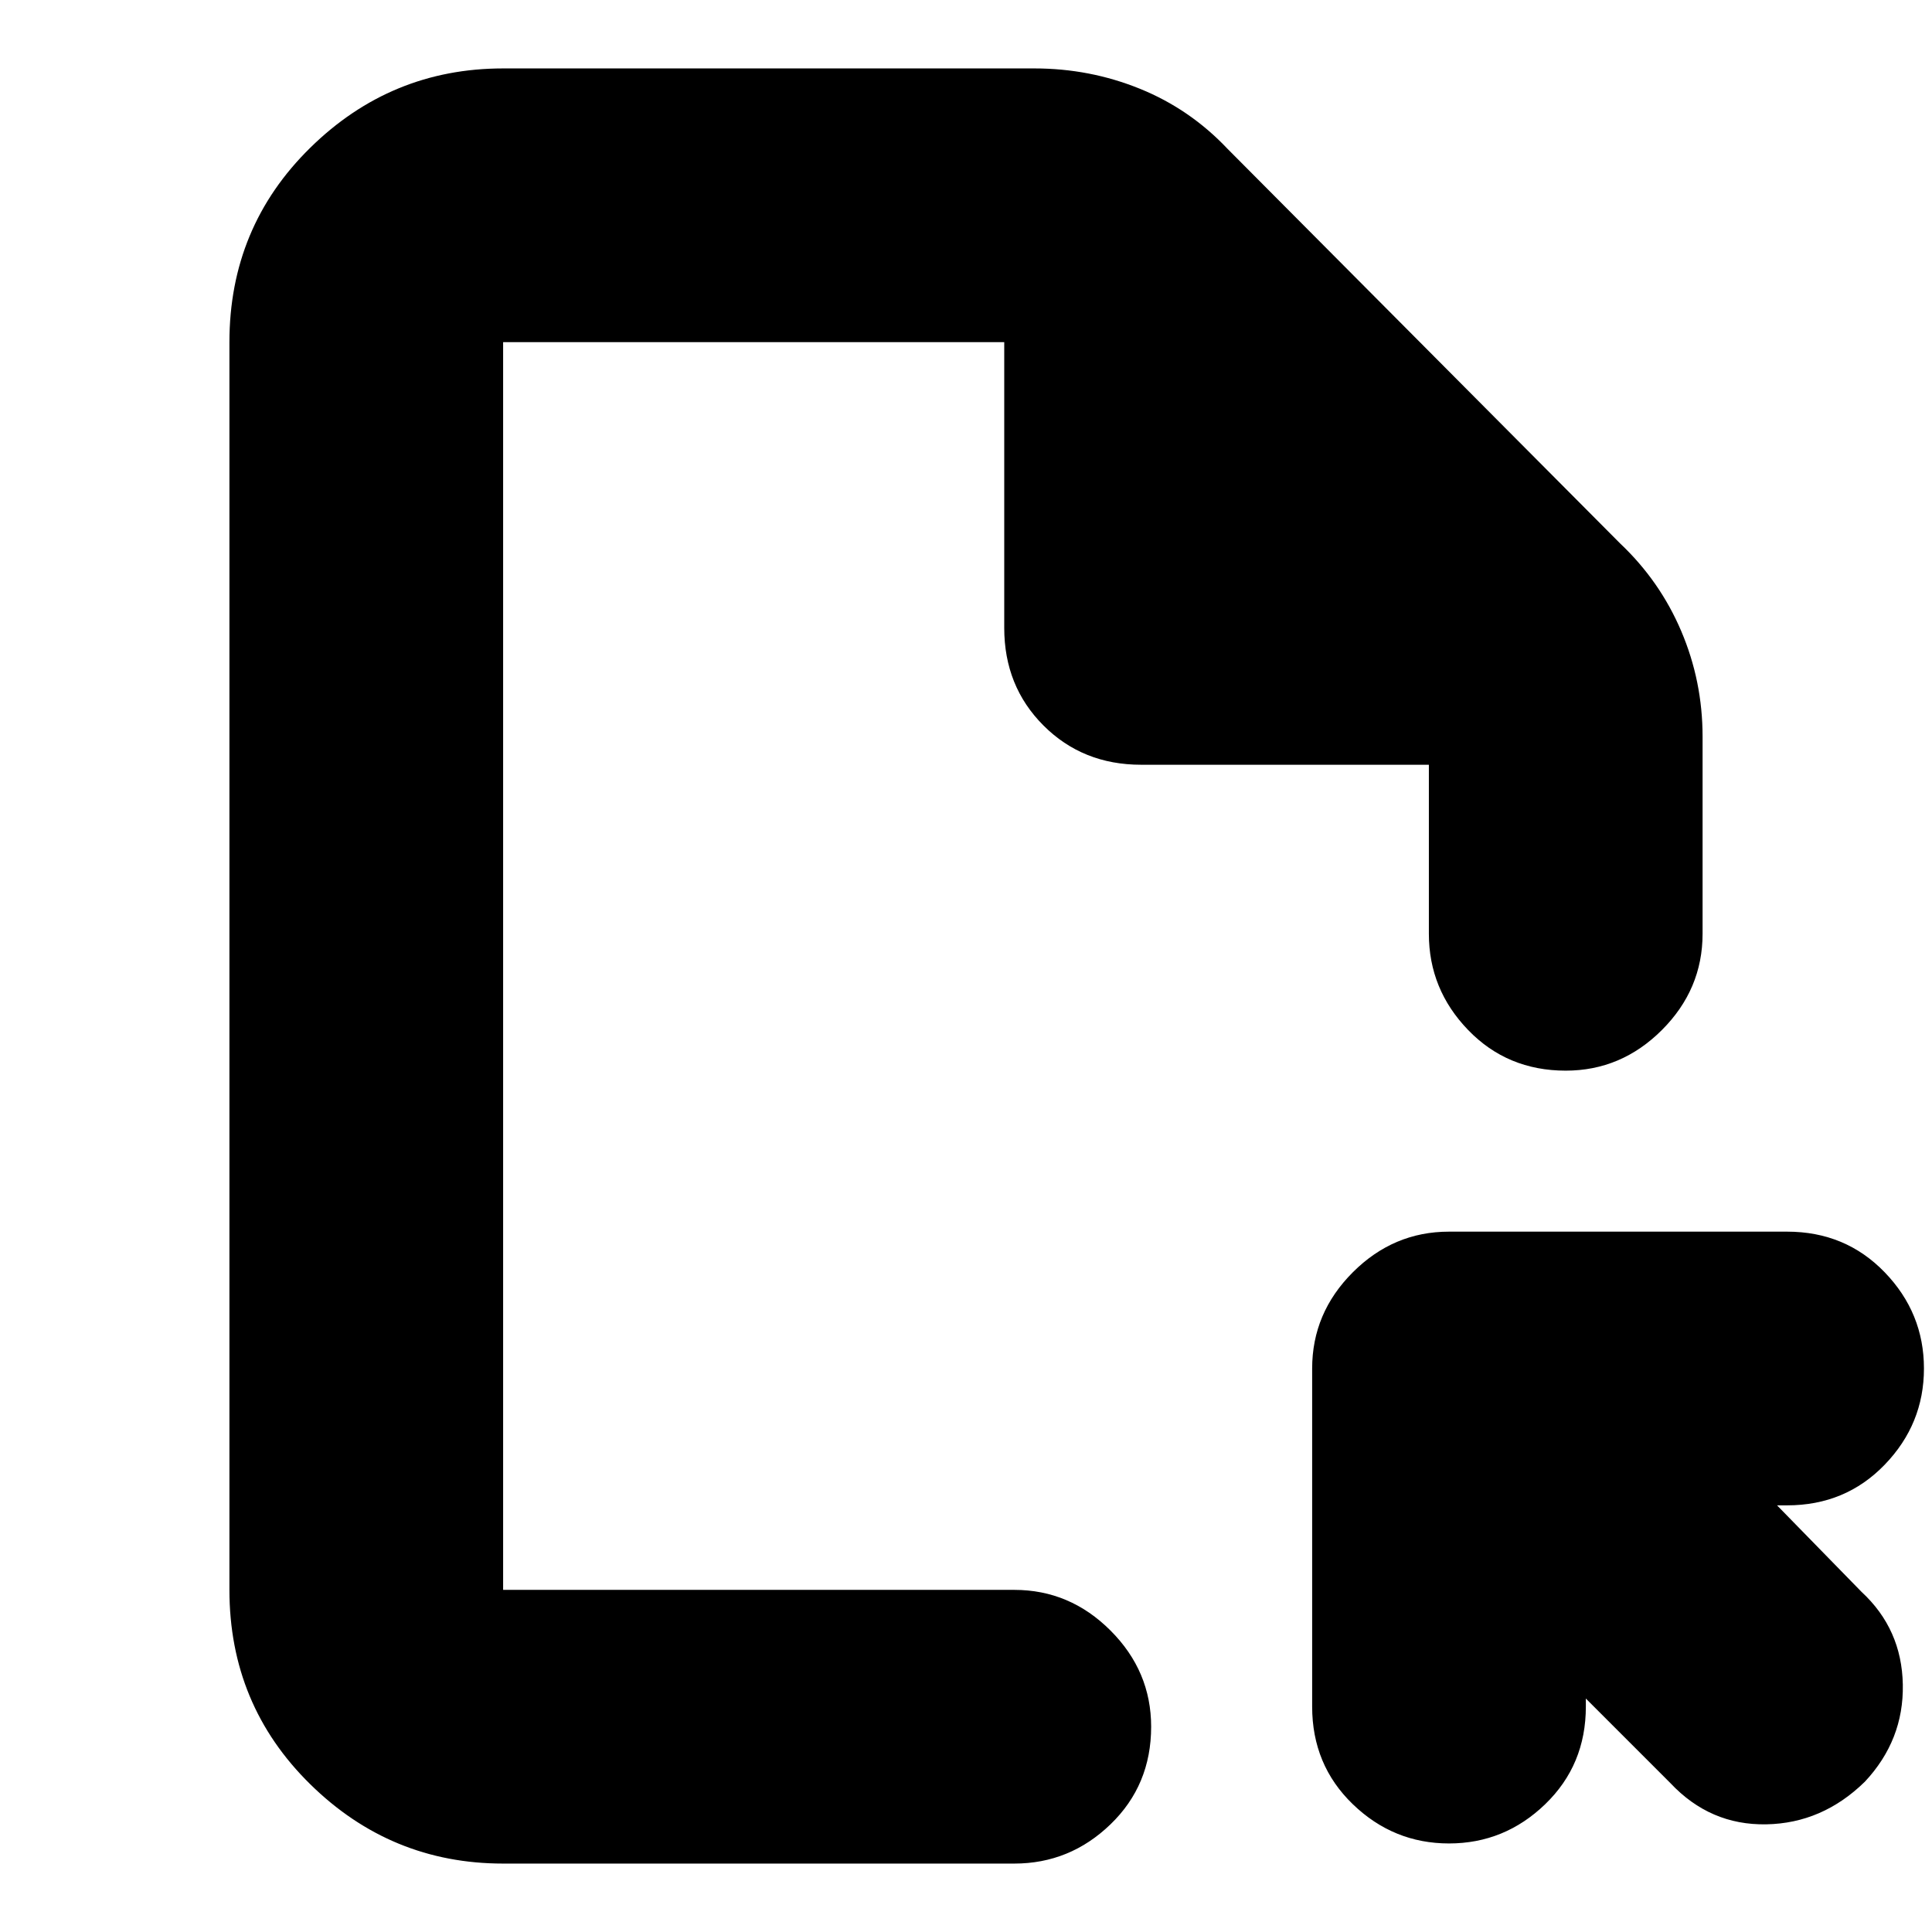<svg xmlns="http://www.w3.org/2000/svg" height="24" viewBox="0 -960 960 960" width="24"><path d="M250-34q-55.73 0-95.86-39.44Q114-112.88 114-170v-620q0-57.13 40.14-96.56Q194.27-926 250-926h264q27.47 0 52.37 10.09Q591.27-905.83 610-886l195 196q19.83 18.73 30.41 43.63Q846-621.47 846-594v98q0 27.6-20.2 47.8Q805.6-428 778-428q-29 0-48.5-20.2T710-496v-84H567q-29 0-48.5-19.5T499-648v-142H250v620h254q27.6 0 47.8 20.2Q572-129.6 572-102q0 29-20.2 48.5T504-34H250Zm538-82v4q0 29-20.2 48.5T720-44q-27.6 0-47.8-19.5Q652-83 652-112v-168q0-27.6 20.2-47.8Q692.4-348 720-348h168q29 0 48.5 20.2T956-280q0 27.6-19.5 47.8Q917-212 888-212h-5l42 43q20 18.5 20.5 46.07.5 27.56-18.86 48.25Q905.52-54 877.63-53.5 849.73-53 830-74l-42-42Zm-538-54v-620 620Z"/></svg>